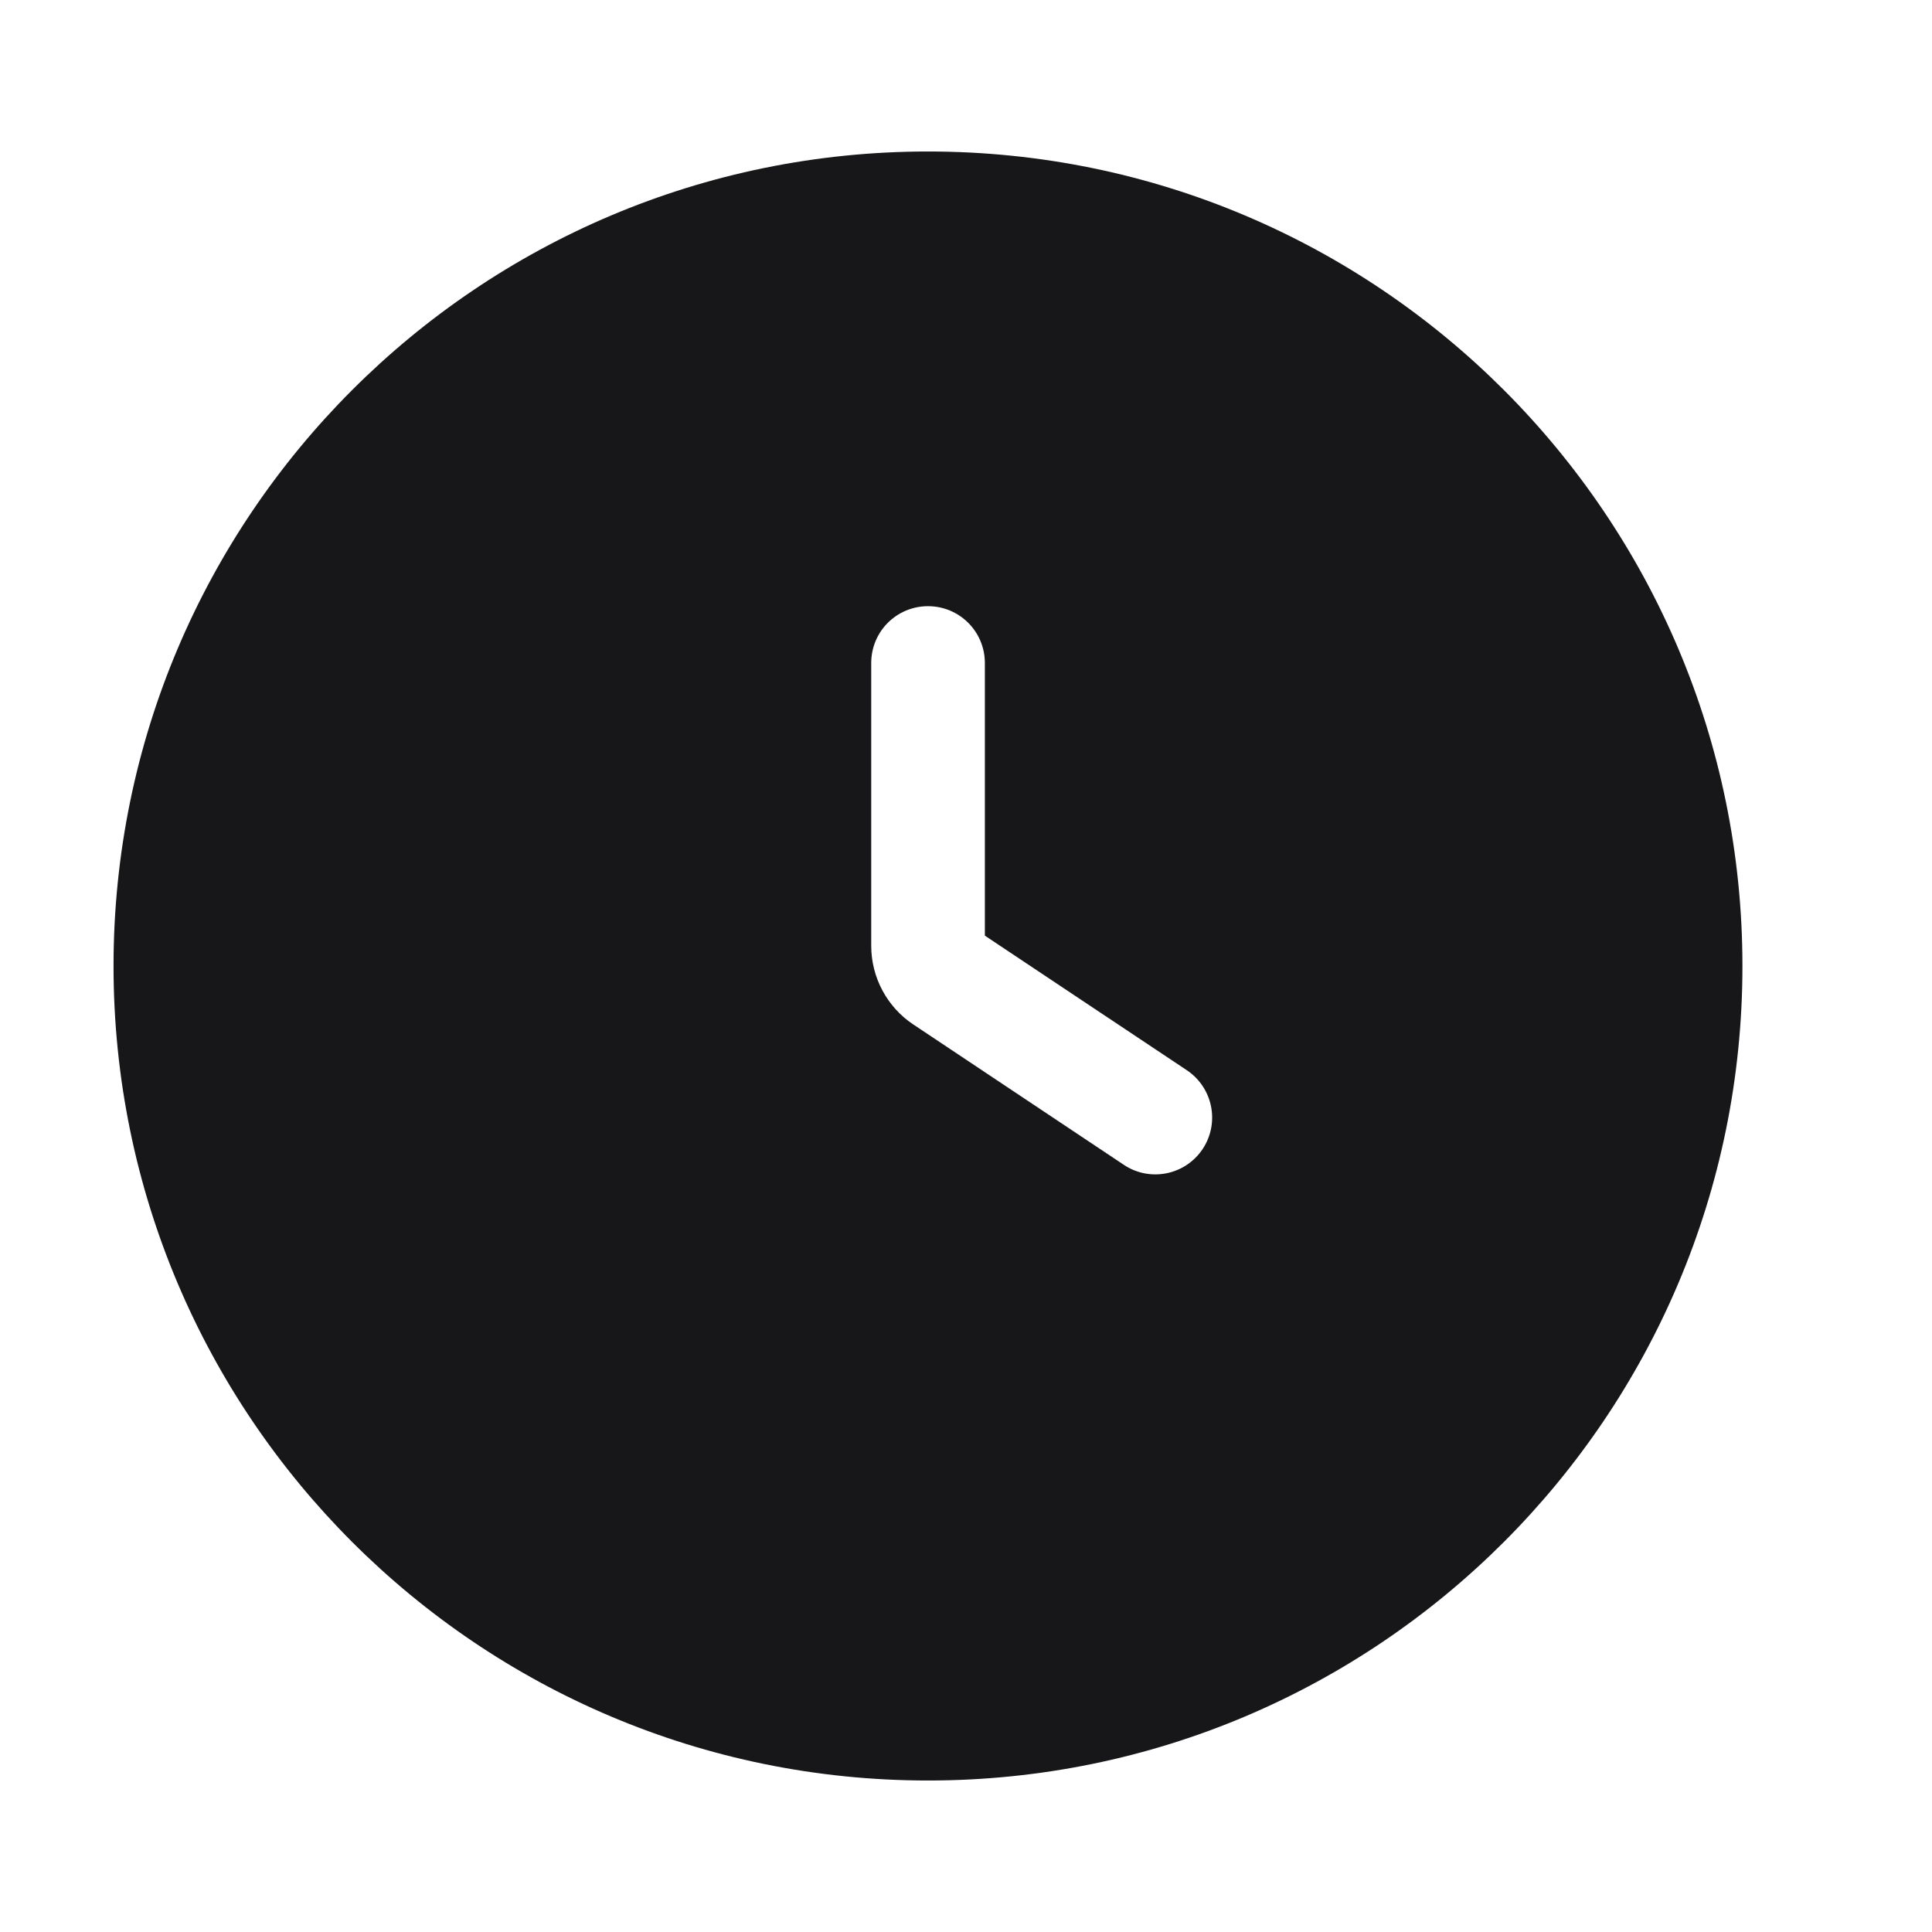 <svg width="17" height="17" viewBox="0 0 17 17" fill="none" xmlns="http://www.w3.org/2000/svg">
<path fill-rule="evenodd" clip-rule="evenodd" d="M0.999 8.5C0.999 4.542 4.208 1.333 8.166 1.333C12.124 1.333 15.332 4.542 15.332 8.5C15.332 12.458 12.124 15.667 8.166 15.667C4.208 15.667 0.999 12.458 0.999 8.5ZM8.666 5.834C8.666 5.557 8.442 5.334 8.166 5.334C7.889 5.334 7.666 5.557 7.666 5.834V8.322C7.666 8.6 7.805 8.861 8.037 9.015L9.888 10.249C10.118 10.403 10.428 10.341 10.582 10.111C10.735 9.881 10.673 9.571 10.443 9.417L8.666 8.233V5.834Z" fill="#171719"/>
</svg>
